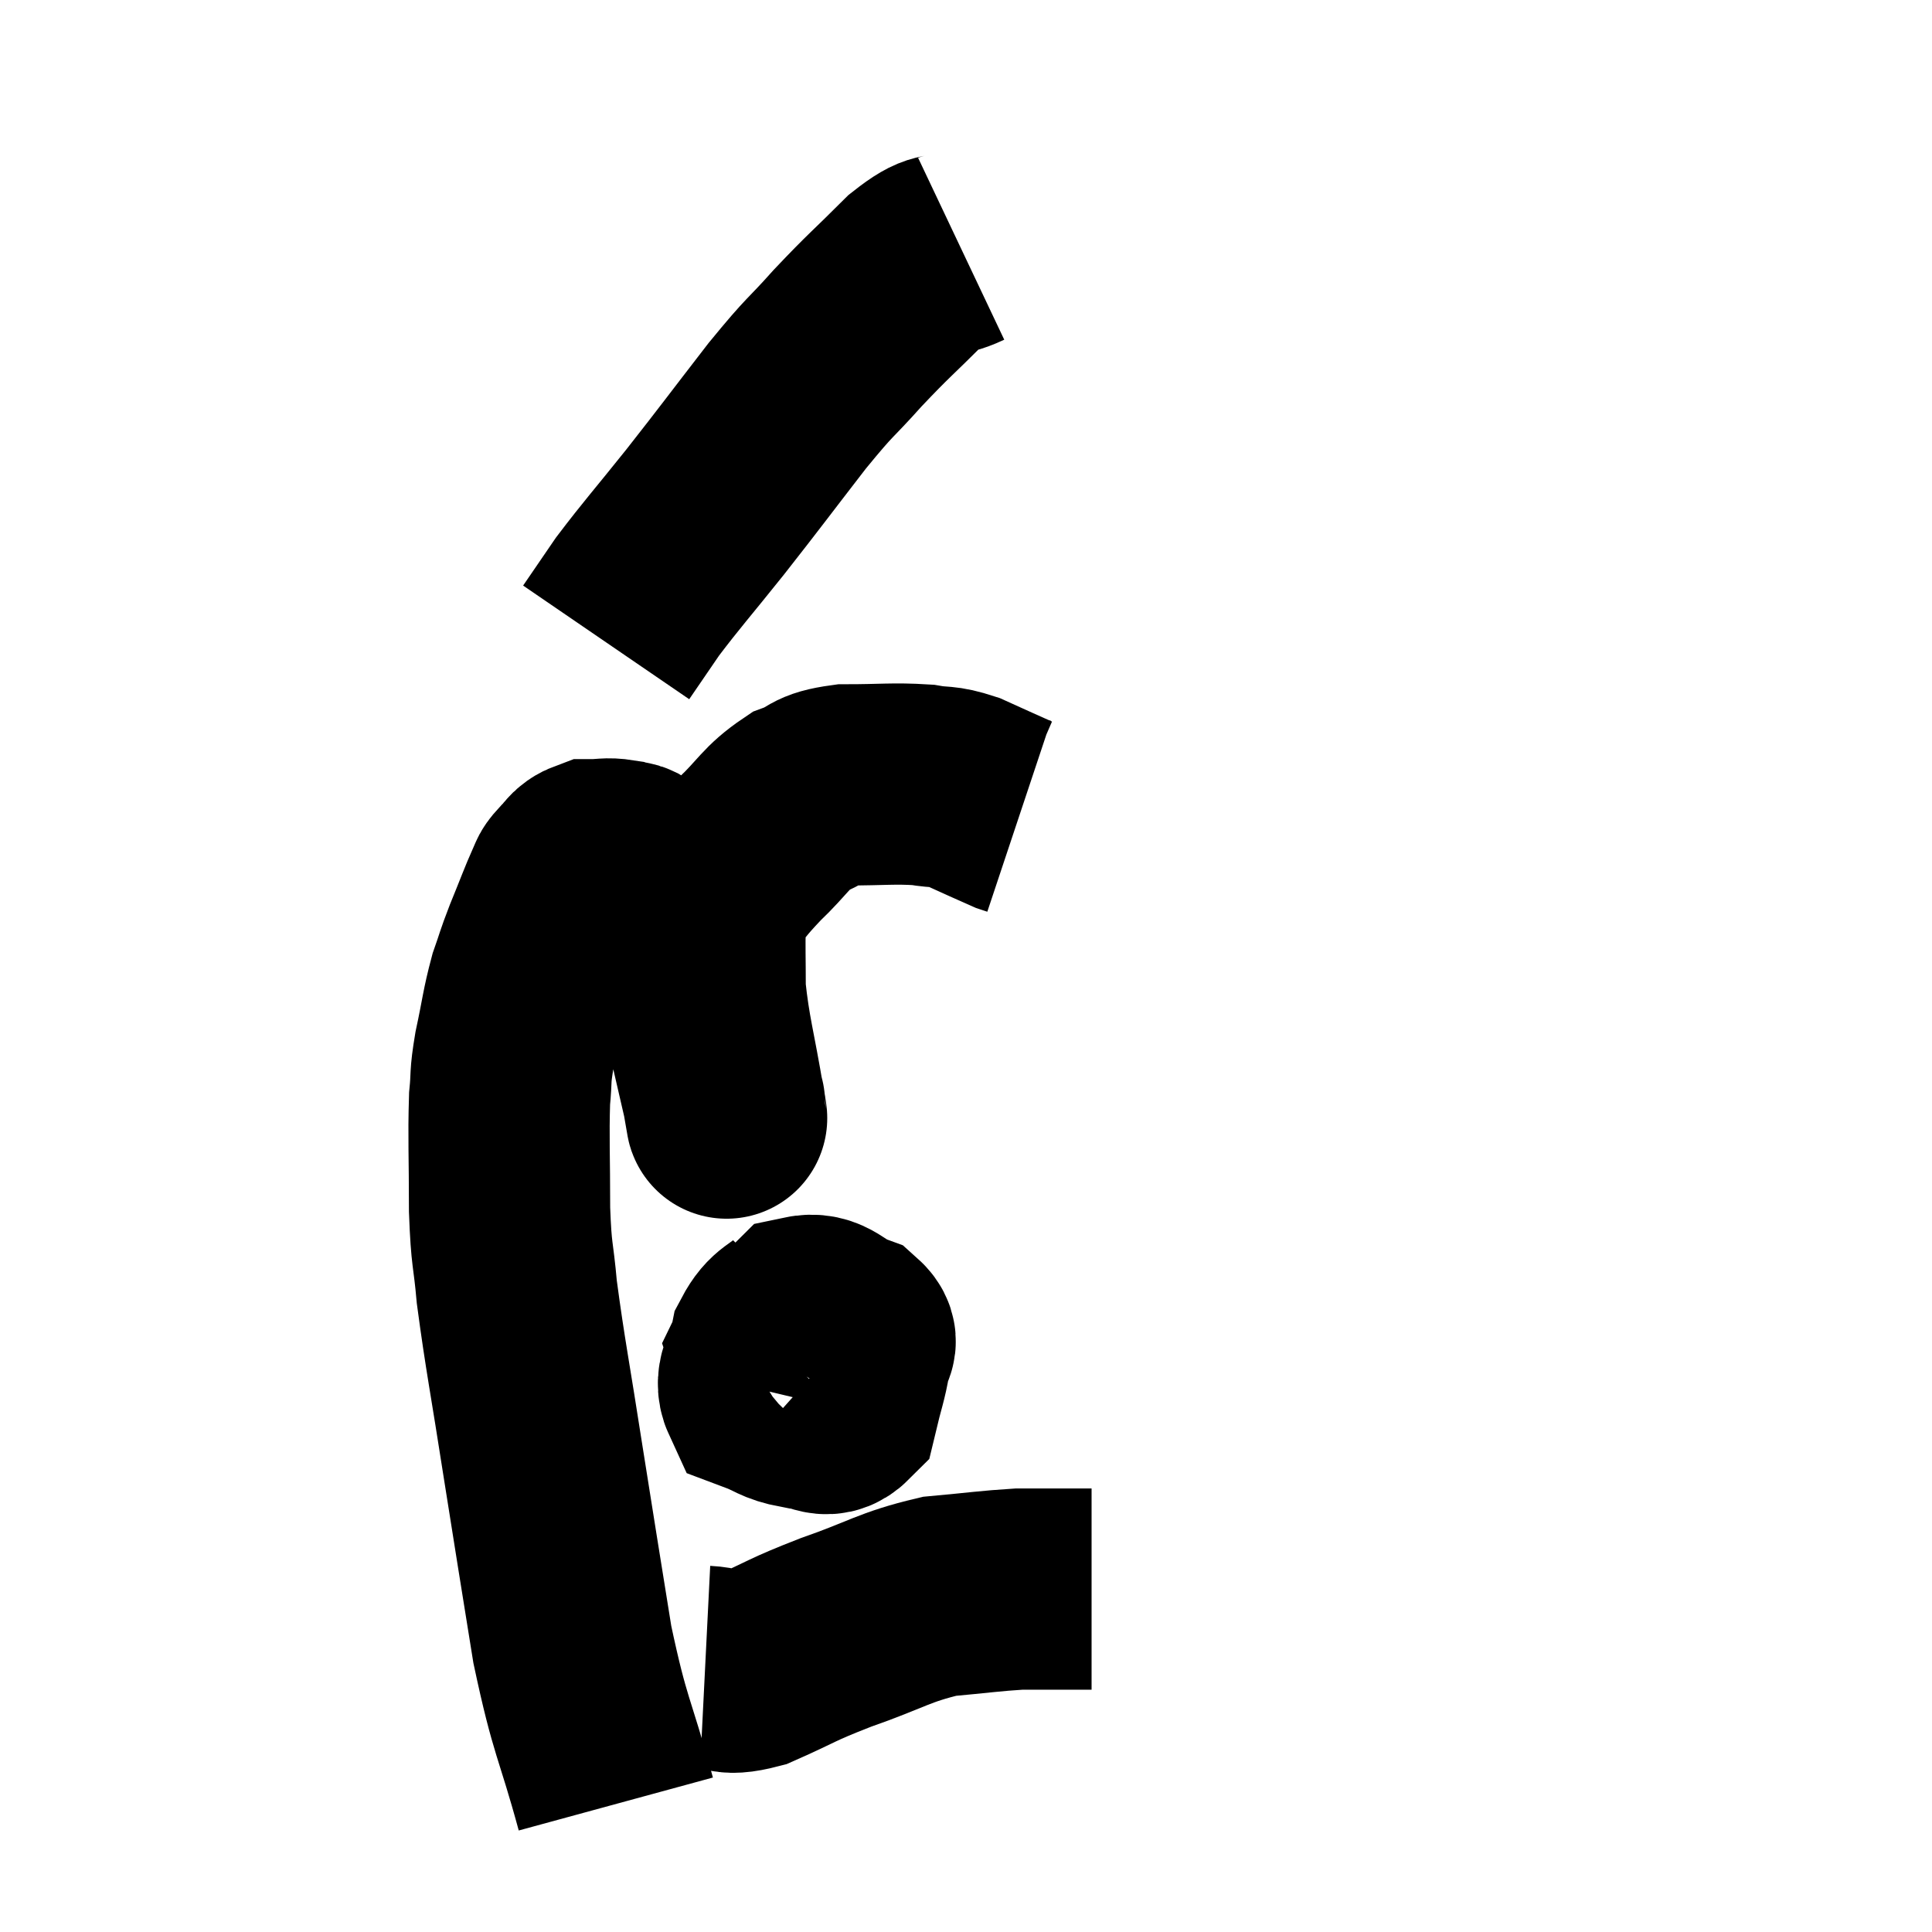 <svg width="48" height="48" viewBox="0 0 48 48" xmlns="http://www.w3.org/2000/svg"><path d="M 15.3 44.82 C 14.76 42.84, 14.67 42.975, 14.22 40.86 C 13.86 38.61, 13.845 38.55, 13.5 36.36 C 13.17 34.23, 13.05 33.675, 12.84 32.1 C 12.75 31.08, 12.705 31.26, 12.66 30.06 C 12.66 28.68, 12.63 28.29, 12.66 27.3 C 12.72 26.7, 12.66 26.82, 12.78 26.1 C 12.96 25.26, 12.96 25.095, 13.14 24.42 C 13.32 23.91, 13.275 23.985, 13.5 23.4 C 13.77 22.74, 13.86 22.485, 14.04 22.08 C 14.13 21.93, 14.055 21.96, 14.22 21.78 C 14.46 21.57, 14.415 21.465, 14.7 21.36 C 15.03 21.36, 15.075 21.315, 15.36 21.36 C 15.6 21.45, 15.6 21.33, 15.84 21.54 C 16.08 21.87, 16.095 21.795, 16.32 22.2 C 16.53 22.68, 16.53 22.575, 16.74 23.16 C 16.95 23.85, 16.935 23.865, 17.16 24.54 C 17.4 25.2, 17.43 25.14, 17.64 25.86 C 17.82 26.64, 17.91 27.03, 18 27.42 C 18 27.42, 18 27.42, 18 27.42 C 18 27.42, 18 27.405, 18 27.42 C 18 27.45, 18.12 28.185, 18 27.48 C 17.76 26.04, 17.64 25.725, 17.52 24.6 C 17.52 23.79, 17.505 23.55, 17.52 22.98 C 17.55 22.65, 17.31 22.785, 17.58 22.32 C 18.09 21.72, 18.03 21.72, 18.6 21.12 C 19.23 20.52, 19.26 20.325, 19.86 19.92 C 20.43 19.71, 20.235 19.605, 21 19.5 C 21.96 19.5, 22.185 19.455, 22.92 19.5 C 23.43 19.59, 23.385 19.5, 23.94 19.68 C 24.54 19.95, 24.795 20.07, 25.14 20.22 L 25.32 20.28" fill="none" stroke="black" stroke-width="5"></path><path d="M 23.88 6.18 C 23.31 6.45, 23.445 6.165, 22.74 6.72 C 21.9 7.56, 21.855 7.56, 21.06 8.4 C 20.31 9.24, 20.445 9, 19.56 10.08 C 18.54 11.4, 18.45 11.535, 17.52 12.72 C 16.68 13.77, 16.455 14.01, 15.84 14.82 L 15.06 15.96" fill="none" stroke="black" stroke-width="5"></path><path d="M 19.98 32.58 C 19.56 33, 19.41 32.91, 19.14 33.42 C 19.02 34.02, 18.72 34.23, 18.9 34.62 C 19.38 34.8, 19.38 34.89, 19.86 34.98 C 20.34 34.98, 20.505 35.295, 20.82 34.98 C 20.97 34.35, 21.045 34.185, 21.12 33.72 C 21.12 33.42, 21.405 33.375, 21.12 33.12 C 20.55 32.91, 20.475 32.595, 19.98 32.7 C 19.56 33.12, 19.305 33.195, 19.14 33.54 C 19.23 33.81, 19.005 33.915, 19.32 34.08 C 19.86 34.14, 20.055 34.245, 20.4 34.2 C 20.55 34.05, 20.625 34.035, 20.7 33.9 C 20.7 33.78, 20.85 33.705, 20.7 33.66 C 20.4 33.69, 20.31 33.615, 20.1 33.72 L 19.86 34.08" fill="none" stroke="black" stroke-width="5"></path><path d="M 17.52 41.4 C 18.12 41.43, 17.91 41.67, 18.72 41.46 C 19.74 41.01, 19.605 41.01, 20.76 40.56 C 22.05 40.11, 22.2 39.93, 23.34 39.66 C 24.33 39.57, 24.6 39.525, 25.32 39.48 C 25.77 39.48, 25.77 39.48, 26.22 39.48 L 27.12 39.48" fill="none" stroke="black" stroke-width="5"></path></svg>